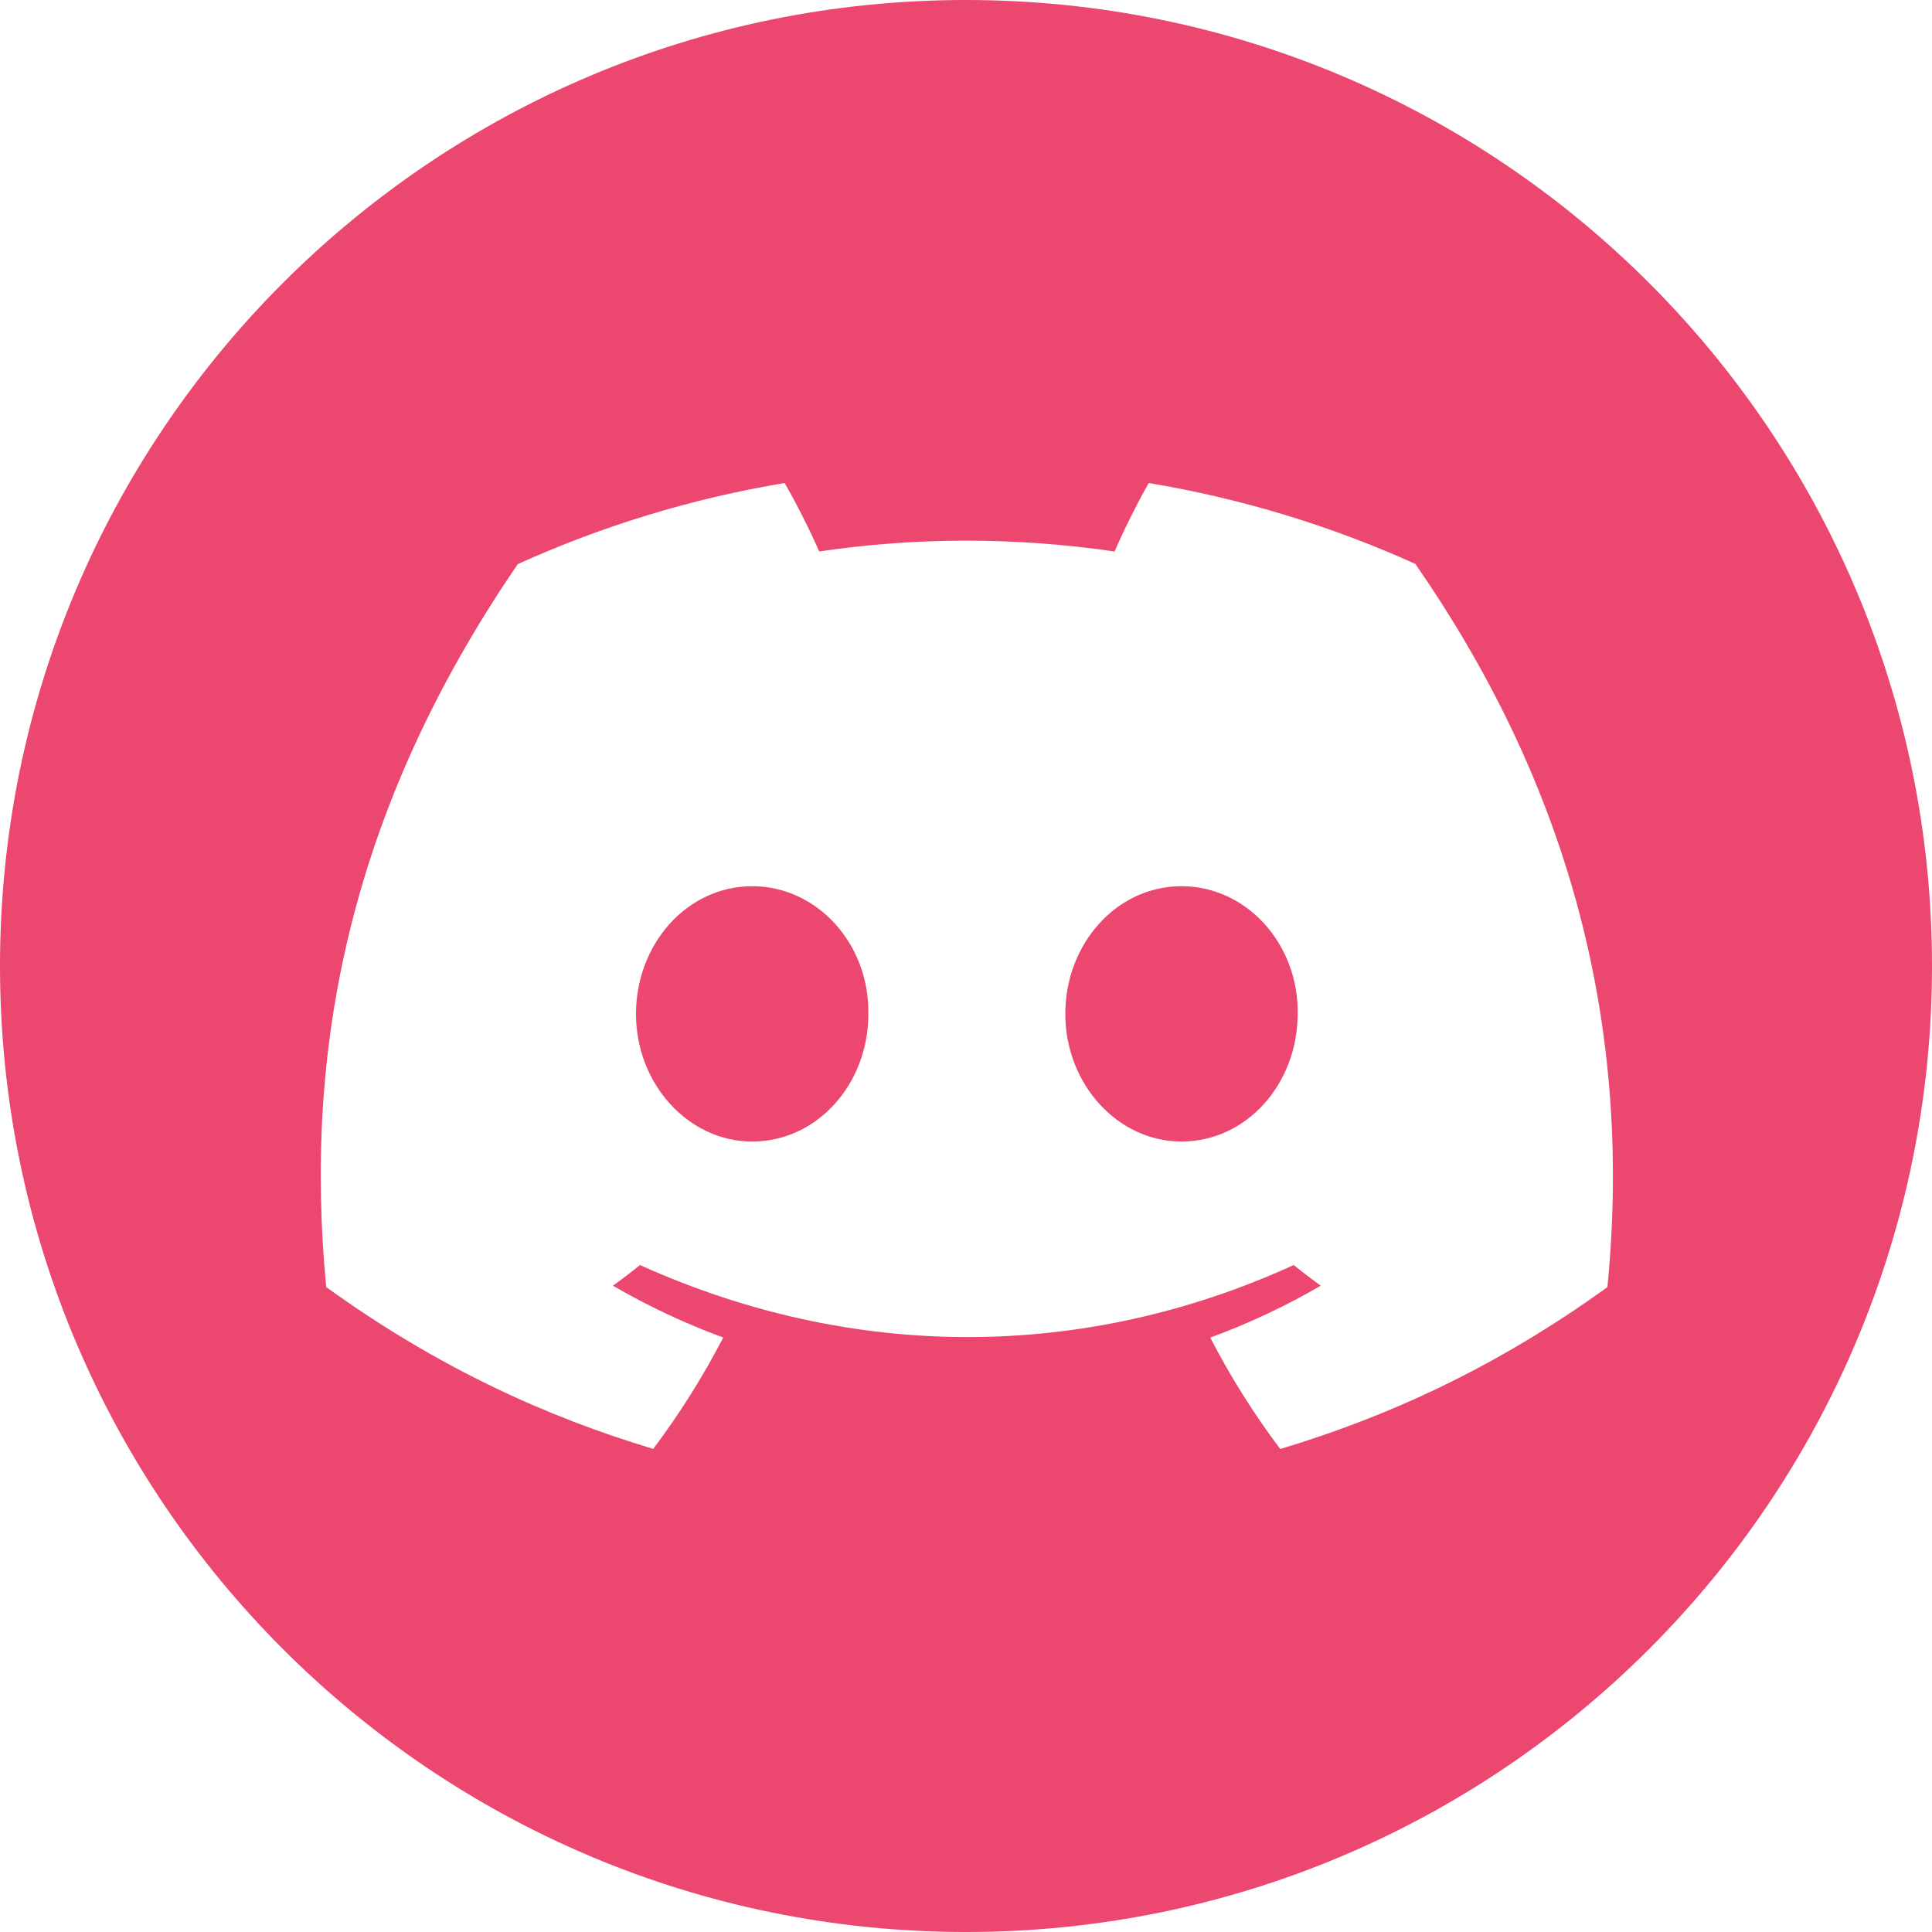 <svg width="512" height="512" viewBox="0 0 512 512" fill="none" xmlns="http://www.w3.org/2000/svg">
<path fill-rule="evenodd" clip-rule="evenodd" d="M256 512C397.385 512 512 397.385 512 256C512 114.615 397.385 0 256 0C114.615 0 0 114.615 0 256C0 397.385 114.615 512 256 512ZM304.432 128C329.212 132.145 352.914 139.424 375.081 149.44C413.839 205.337 433.097 268.38 425.986 341.094C396.332 362.507 367.566 375.499 339.285 384C332.282 374.728 326.087 364.845 320.728 354.484C330.936 350.738 340.739 346.115 350.005 340.723C347.581 338.969 345.184 337.136 342.84 335.249C287.167 360.701 225.946 360.701 169.6 335.249C167.284 337.136 164.886 338.969 162.436 340.723C171.674 346.089 181.451 350.712 191.659 354.458C186.299 364.845 180.077 374.702 173.101 383.974C144.847 375.472 116.109 362.481 86.454 341.094C80.394 278.37 92.514 214.742 137.225 149.493C159.392 139.451 183.121 132.145 207.927 128C210.998 133.313 214.634 140.46 217.085 146.146C242.942 142.32 269.041 142.32 295.382 146.146C297.834 140.46 301.389 133.313 304.432 128ZM168.549 268.699C168.549 287.27 182.421 302.519 199.335 302.519C216.546 302.519 230.148 287.27 230.121 268.699C230.417 250.102 216.546 234.853 199.335 234.853C182.124 234.853 168.549 250.129 168.549 268.699ZM282.319 268.699C282.319 287.27 296.191 302.519 313.105 302.519C330.316 302.519 343.891 287.27 343.891 268.699C344.187 250.102 330.316 234.853 313.105 234.853C295.894 234.853 282.319 250.129 282.319 268.699Z" fill="#EB476F"/>
</svg>
